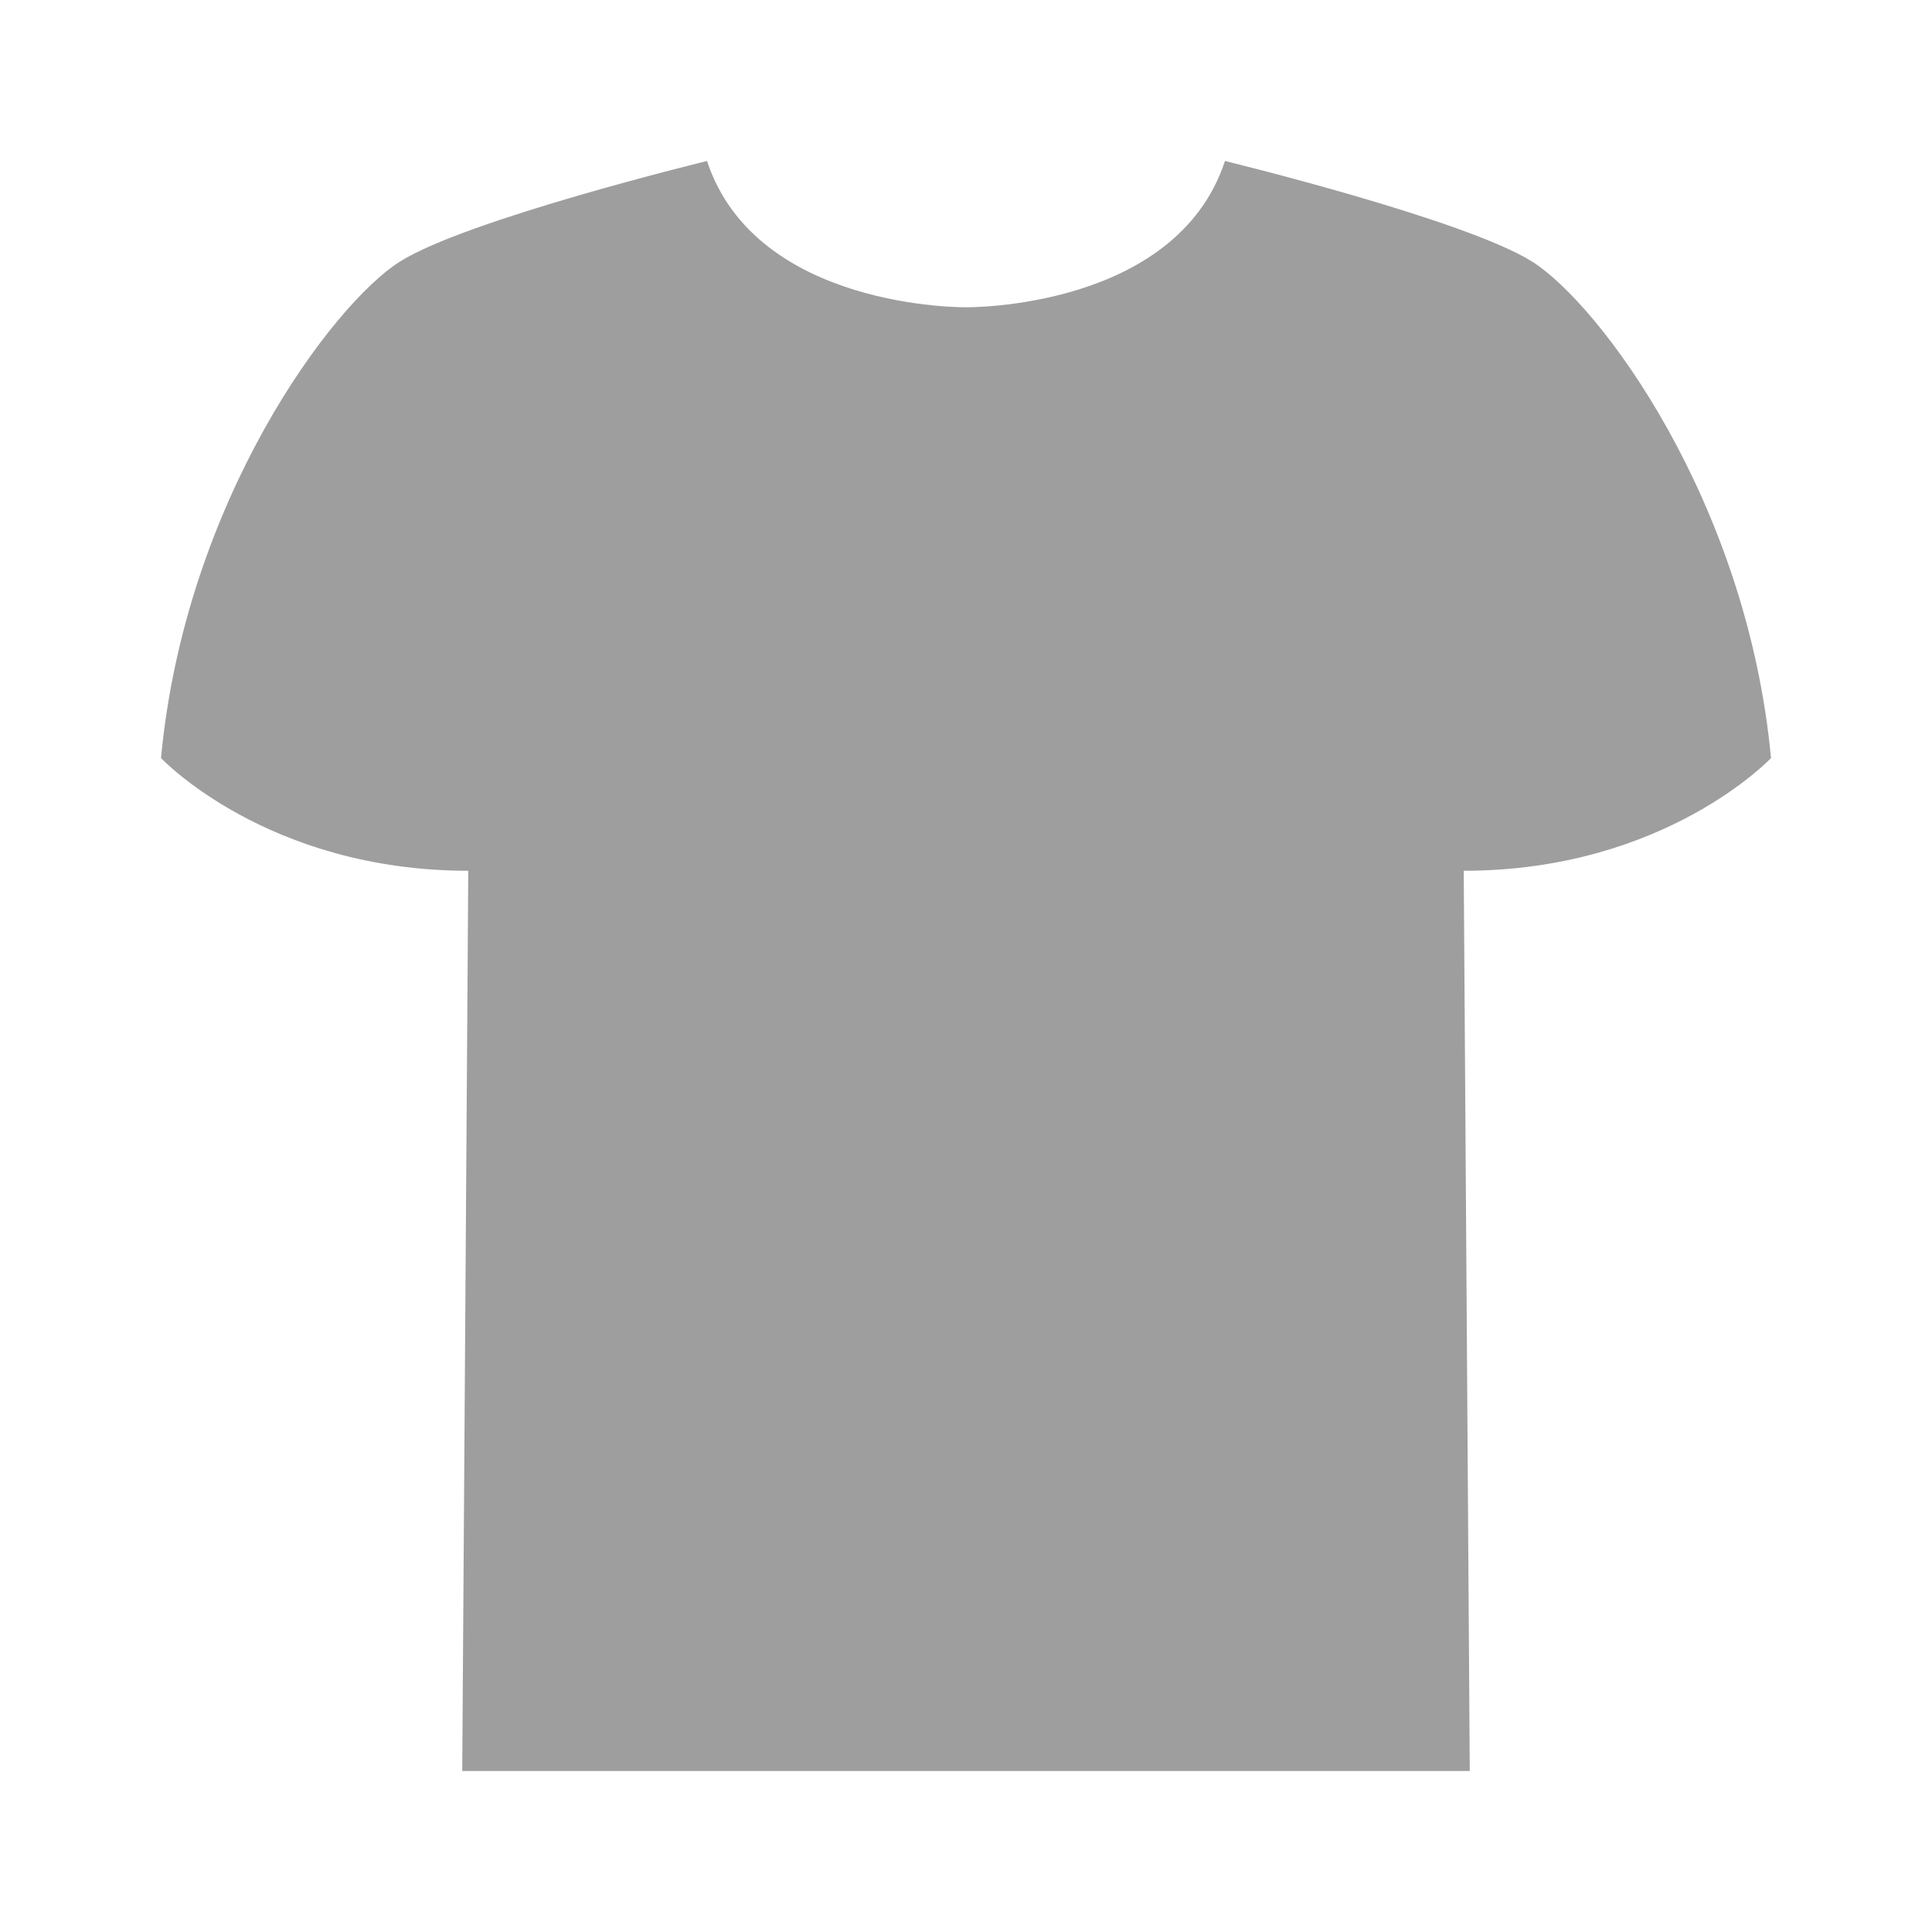 <svg width="24" height="24" viewBox="0 0 24 24" fill="none" xmlns="http://www.w3.org/2000/svg">
<path d="M18.183 10.817L18.258 22H5.742L5.817 10.817C3.317 10.817 2 9.417 2 9.417C2.3 6.217 4.133 3.775 4.967 3.25C5.8 2.725 8.783 2 8.783 2C9.392 3.85 12 3.817 12 3.817C12 3.817 14.608 3.85 15.217 2C15.217 2 18.2 2.725 19.033 3.25C19.867 3.775 21.7 6.217 22 9.417C22 9.417 20.683 10.817 18.183 10.817Z" fill="#9E9E9E"/>
</svg>
